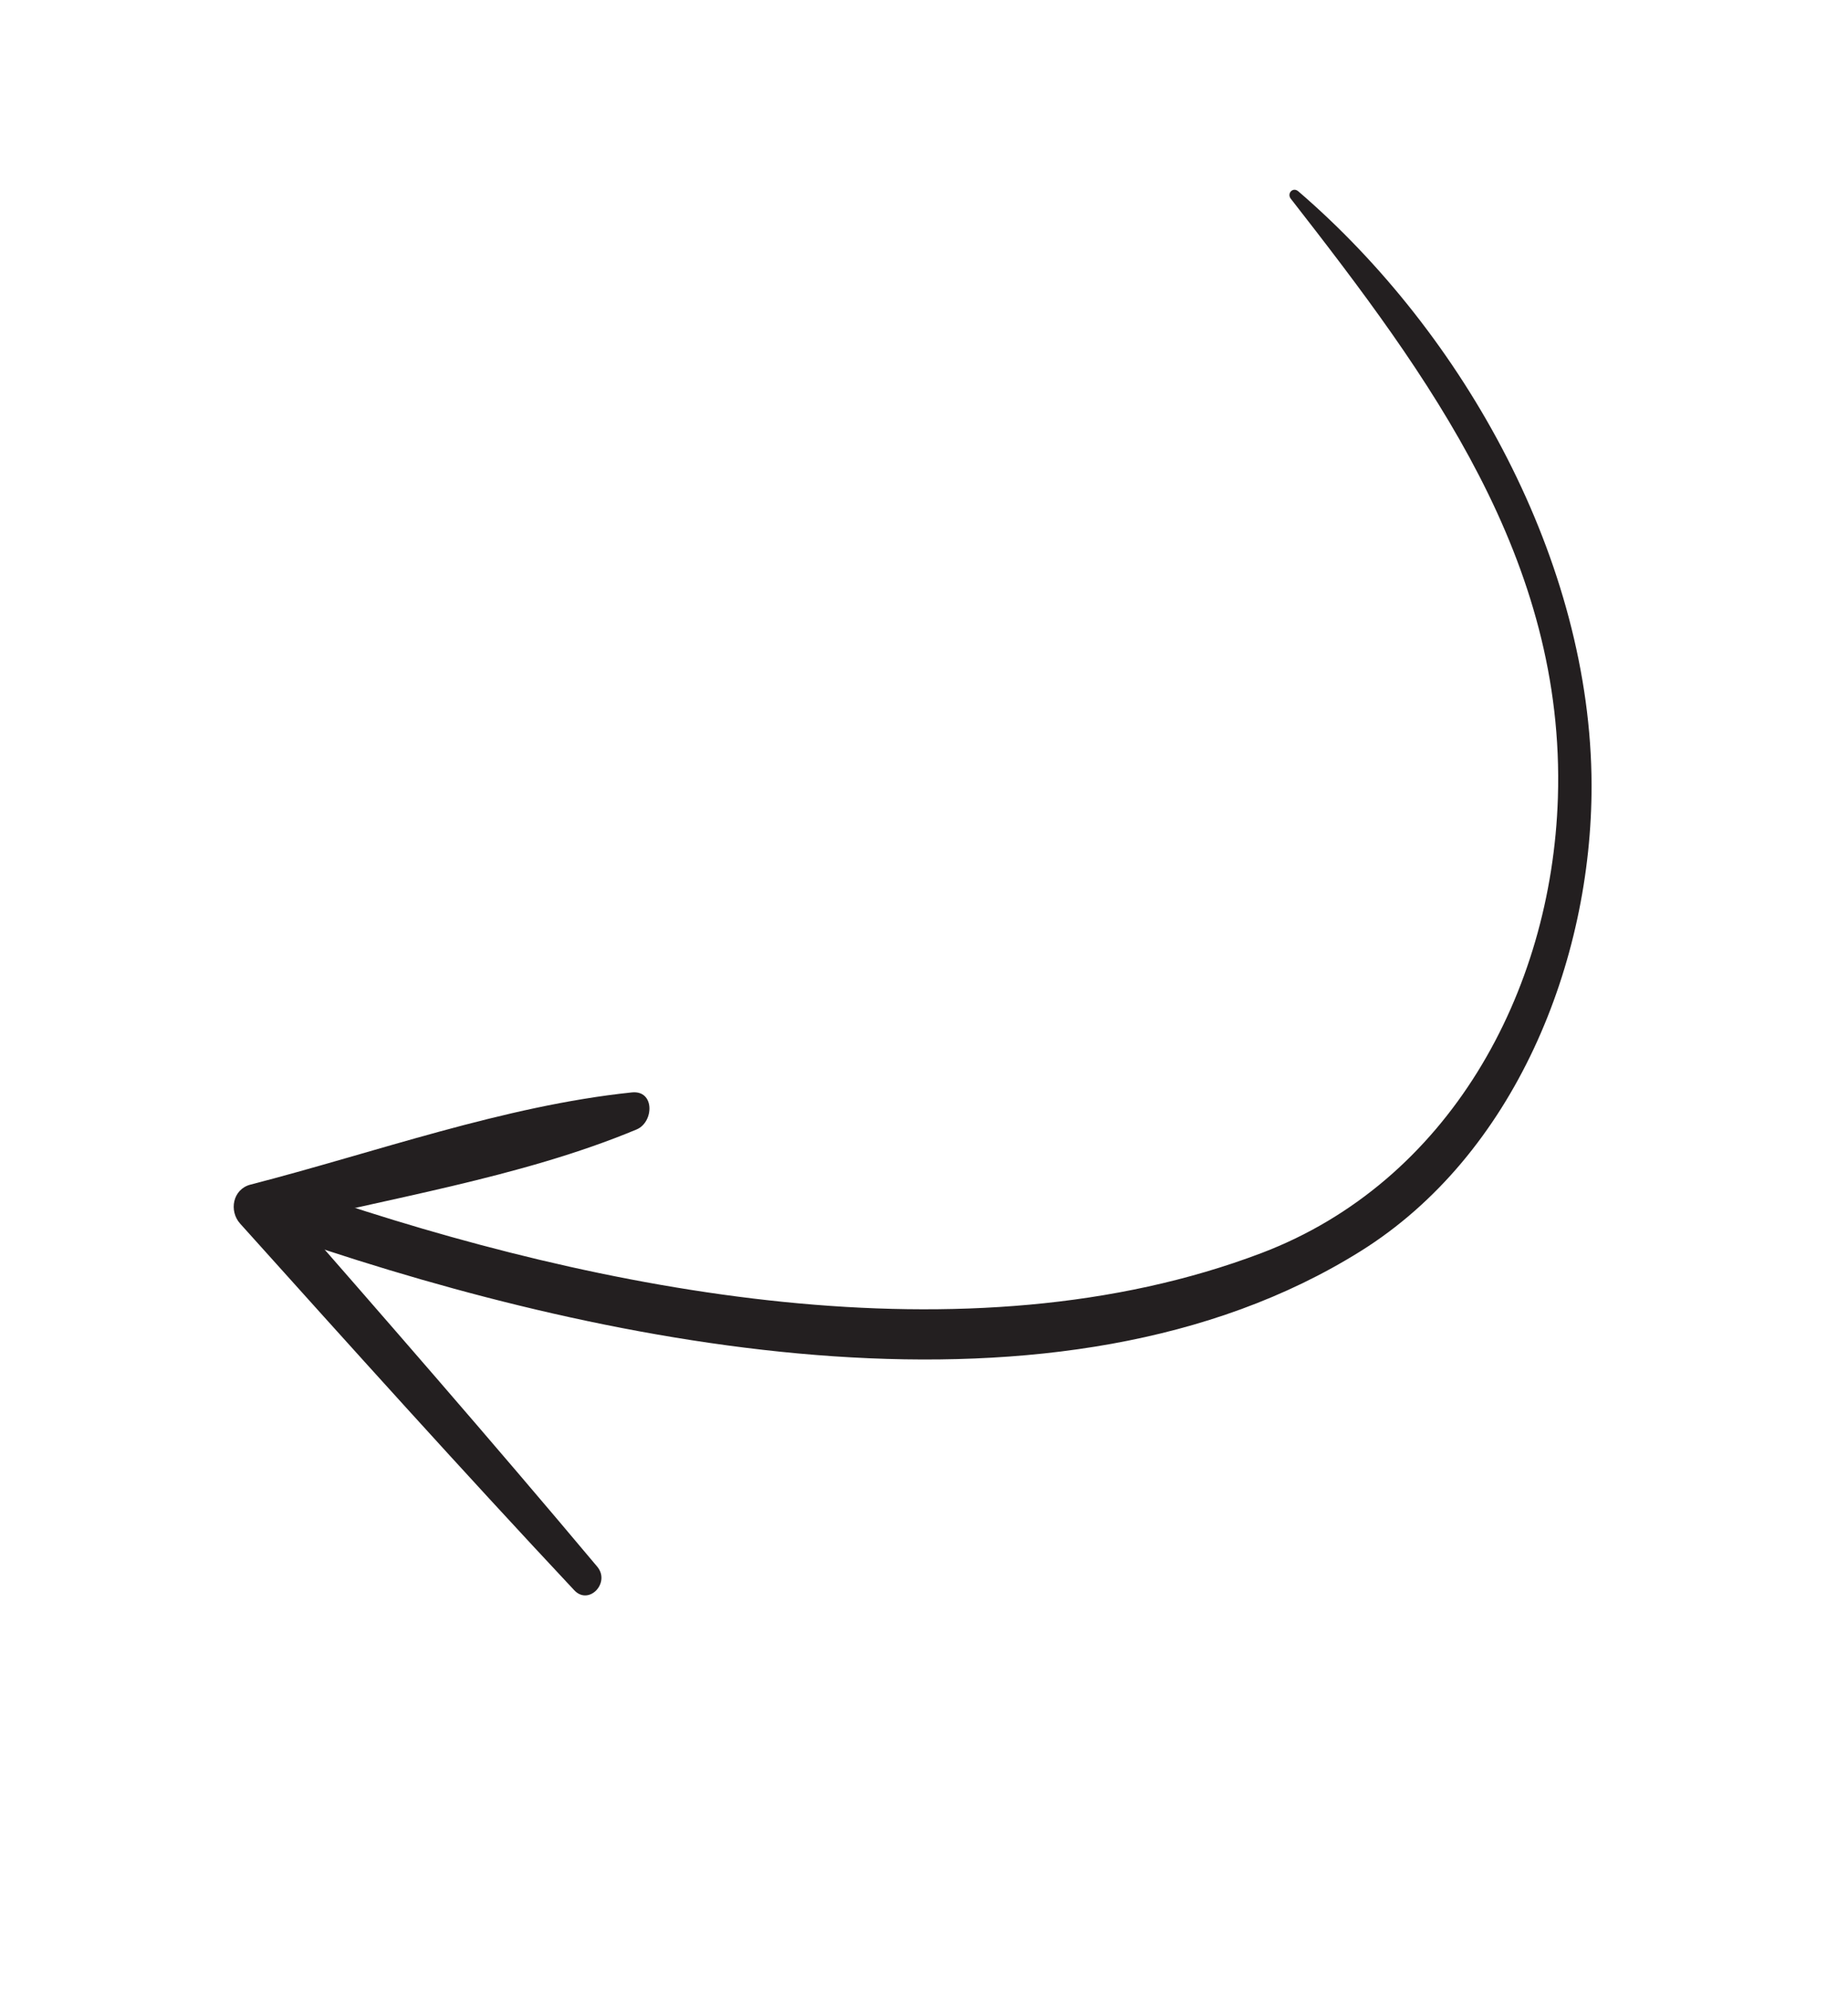<svg width="184" height="198" viewBox="0 0 184 198" fill="none" xmlns="http://www.w3.org/2000/svg">
<path d="M128.511 19.769C142.315 37.475 155.864 55.726 155.115 79.401C154.502 98.864 144.187 117.661 125.617 124.722C96.306 135.861 59.626 128.56 30.928 118.769C27.949 117.746 26.655 122.488 29.634 123.494C60.8 134.087 105.532 143.246 135.455 124.552C150.792 114.983 158.502 95.759 158.468 78.139C158.417 55.931 145.838 33.279 129.26 19.036C128.732 18.592 128.119 19.241 128.511 19.769Z" fill="#231F20"/>
<path d="M59.472 155.954C48.885 143.332 38.026 130.897 27.183 118.496C26.843 119.793 26.502 121.089 26.162 122.385C38.366 119.298 51.779 117.268 63.387 112.424C65.123 111.691 65.209 108.484 62.894 108.74C50.162 110.07 37.328 114.727 24.936 117.916C23.166 118.377 22.774 120.543 23.915 121.805C34.911 134.035 45.923 146.283 57.175 158.291C58.621 159.843 60.8 157.557 59.472 155.954Z" fill="#231F20"/>
</svg>
